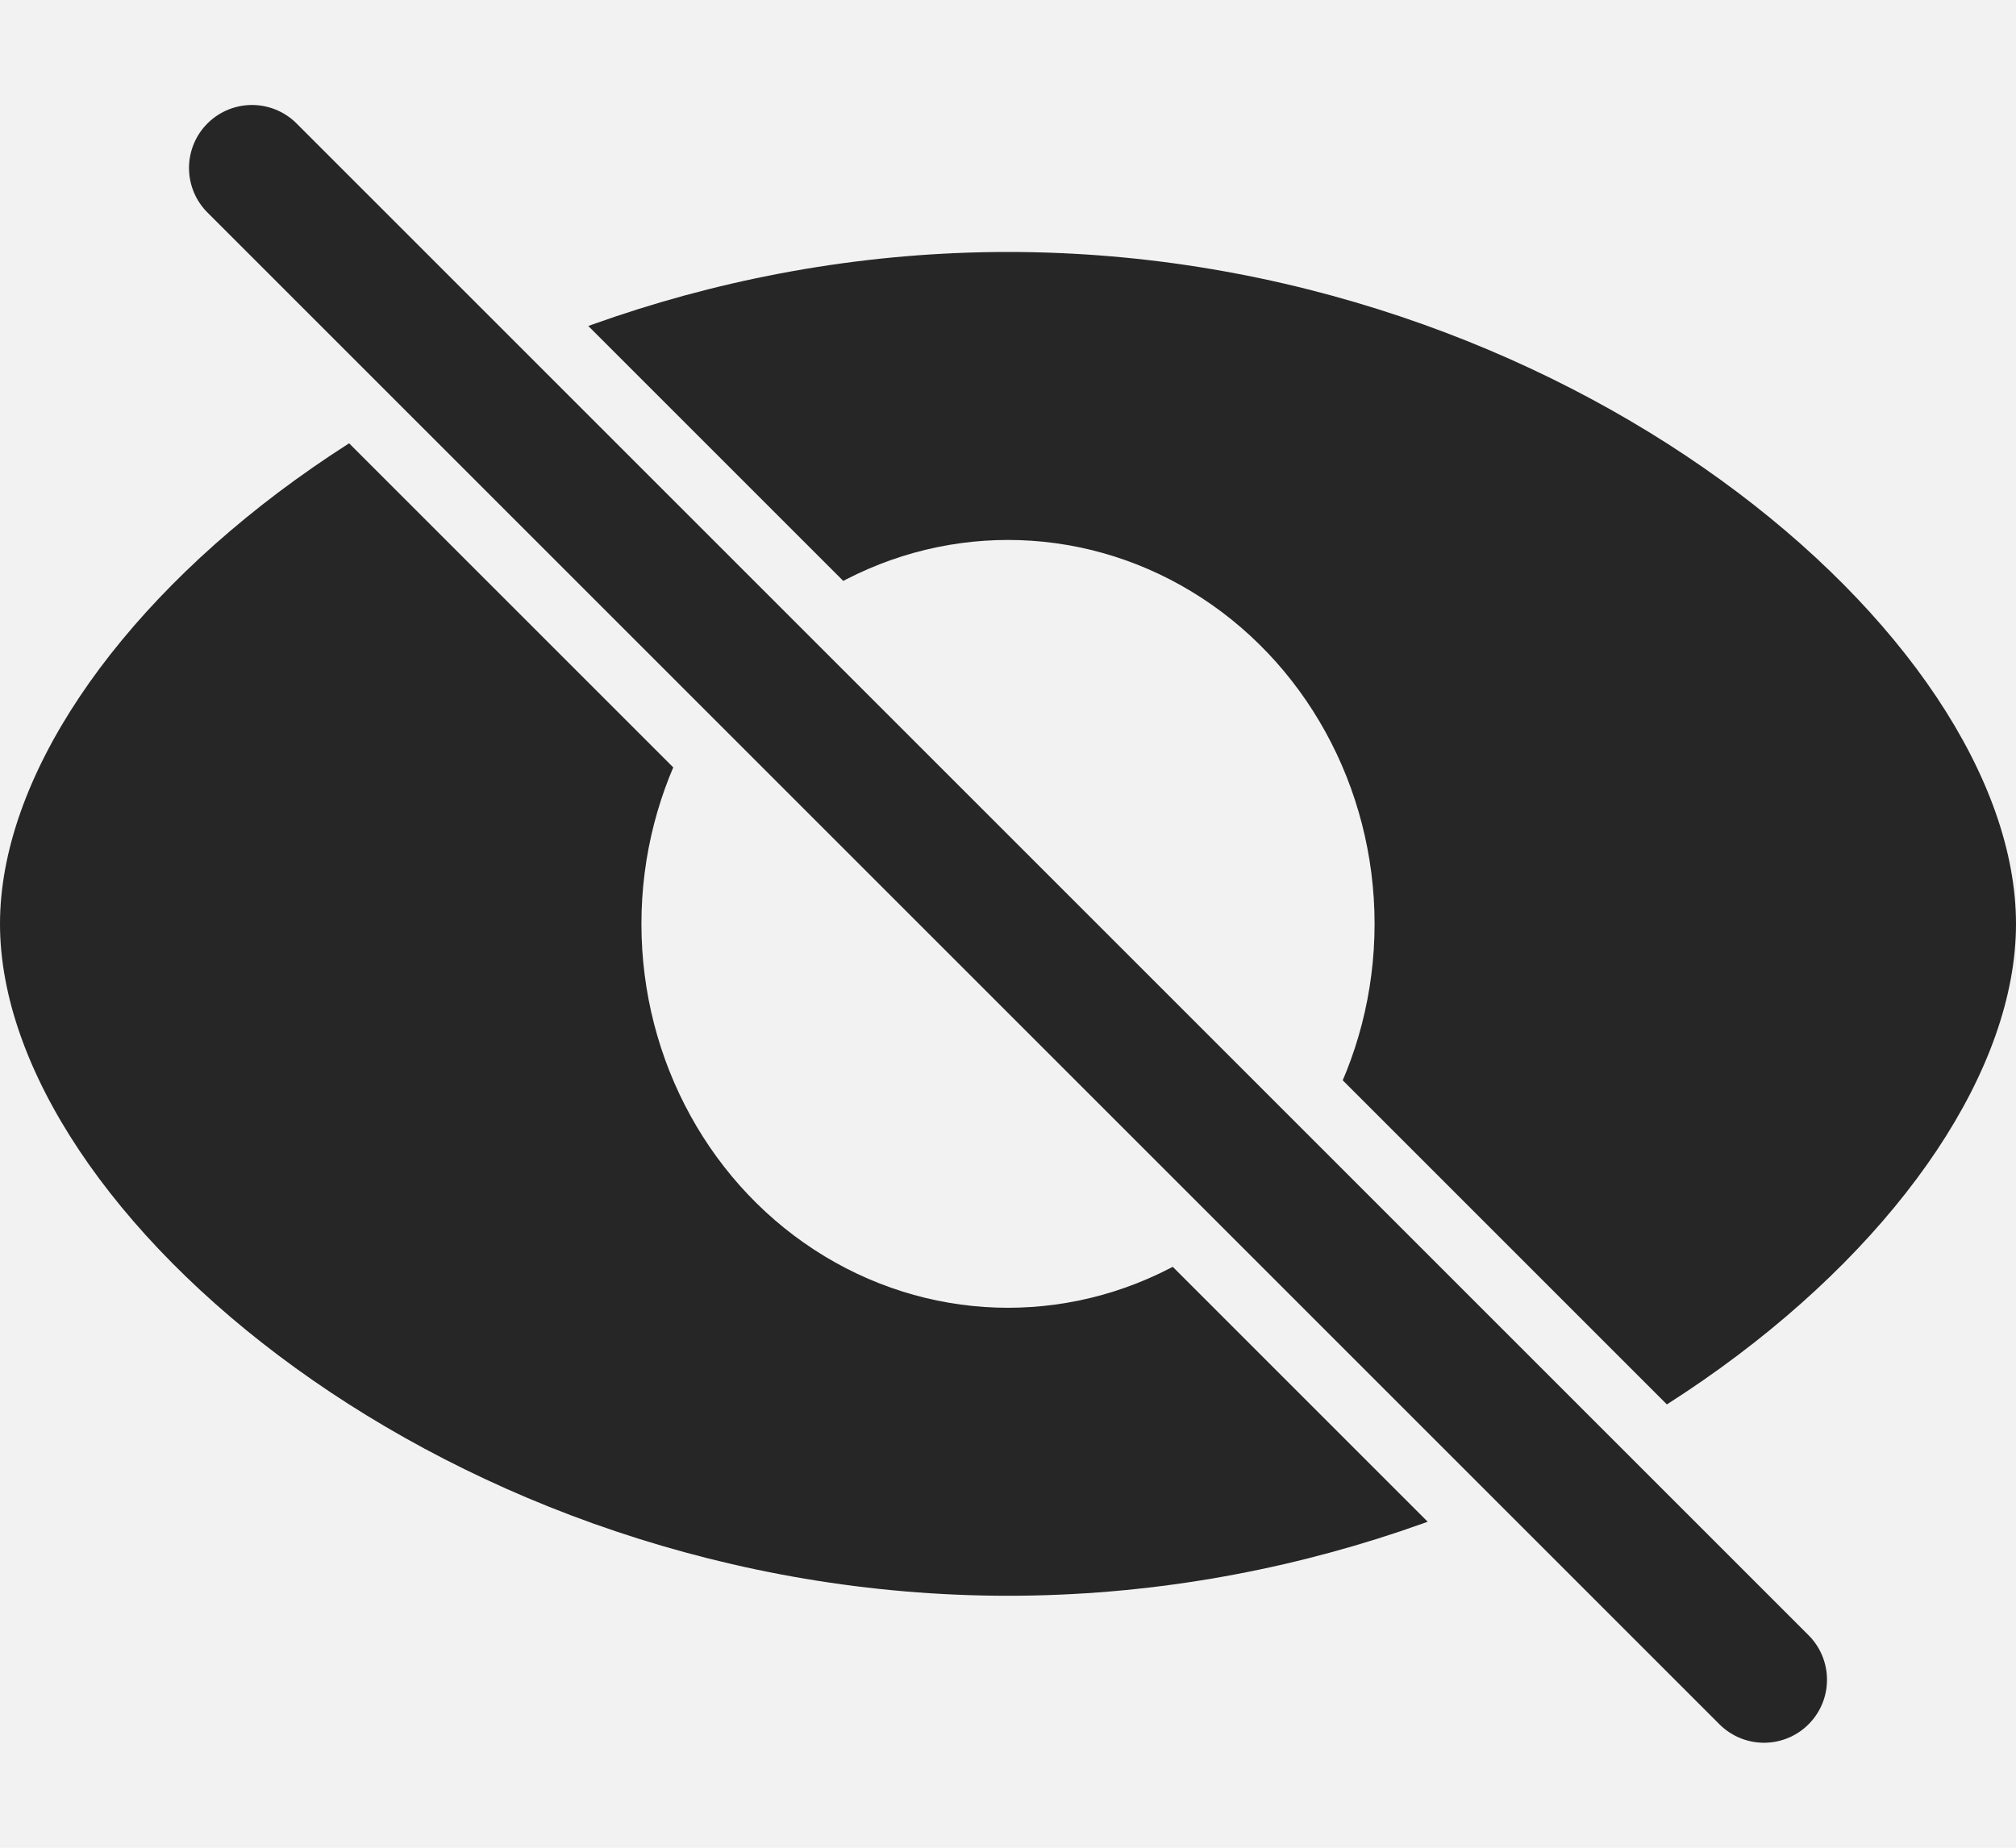 <svg width="24" height="22" viewBox="0 0 24 22" fill="none" xmlns="http://www.w3.org/2000/svg">
<rect width="24" height="22" fill="#F2F2F2"/>
<path d="M24 11C24 14.429 18.627 19 12 19C5.373 19 0 14.429 0 11C0 7.571 5.373 3 12 3C18.627 3 24 7.571 24 11Z" fill="#262626"/>
<ellipse cx="12" cy="11" rx="4.364" ry="4.571" fill="#F2F2F2"/>
<path fill-rule="evenodd" clip-rule="evenodd" d="M1.939 0.939C1.354 1.525 1.354 2.475 1.939 3.061L19.939 21.061C20.525 21.646 21.475 21.646 22.061 21.061C22.646 20.475 22.646 19.525 22.061 18.939L4.061 0.939C3.475 0.354 2.525 0.354 1.939 0.939Z" fill="#F2F2F2"/>
<path d="M3 2L12 11L21 20" stroke="#262626" stroke-width="1.5" stroke-linecap="round"/>
</svg>
